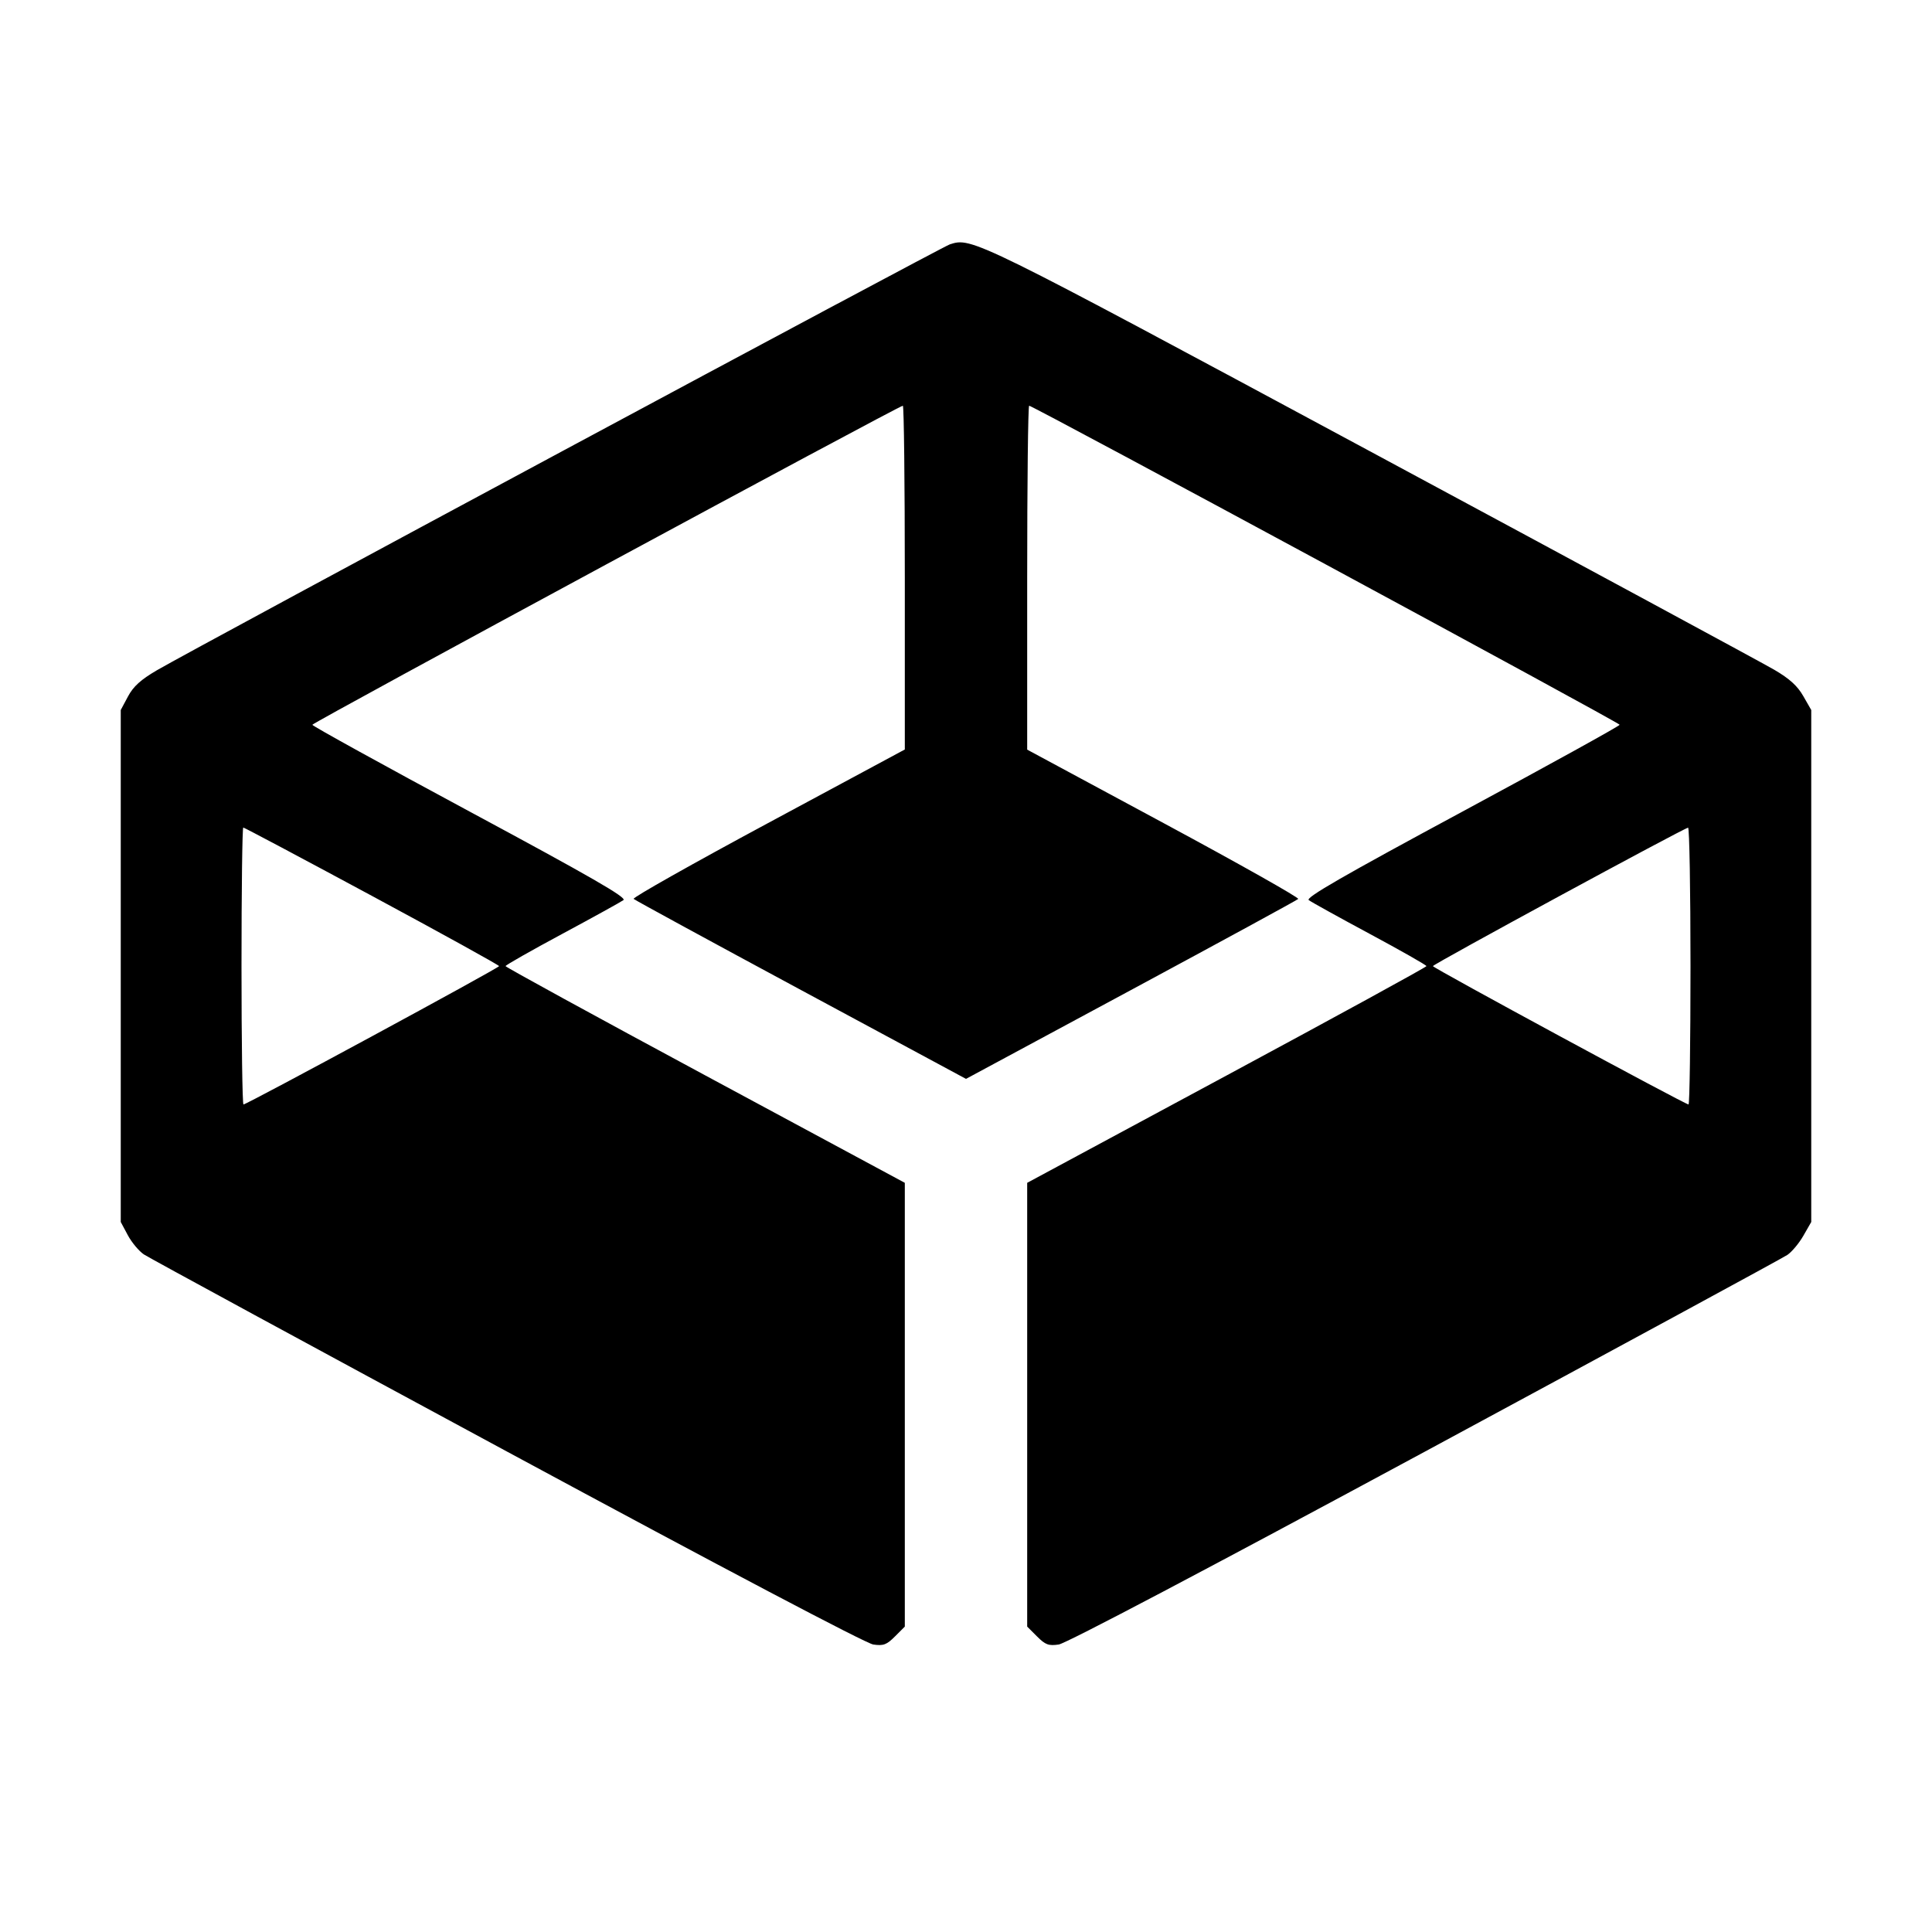 <svg fill="currentColor" viewBox="0 0 256 256" xmlns="http://www.w3.org/2000/svg"><path d="M125.860 32.378 C 124.736 32.742,25.815 85.875,20.798 88.808 C 18.645 90.068,17.675 90.946,16.958 92.287 L 16.000 94.080 16.000 128.000 L 16.000 161.920 16.935 163.668 C 17.450 164.630,18.410 165.778,19.069 166.220 C 19.728 166.662,41.387 178.421,67.200 192.352 C 96.090 207.942,114.741 217.767,115.713 217.907 C 117.063 218.101,117.481 217.944,118.593 216.833 L 119.893 215.532 119.893 186.131 L 119.893 156.730 93.440 142.489 C 78.891 134.657,66.987 128.144,66.987 128.015 C 66.987 127.887,70.366 125.966,74.496 123.747 C 78.626 121.527,82.277 119.512,82.610 119.269 C 83.072 118.930,78.320 116.194,62.300 107.575 C 50.798 101.386,41.387 96.195,41.387 96.038 C 41.387 95.761,119.119 53.760,119.633 53.760 C 119.776 53.760,119.893 64.009,119.893 76.536 L 119.893 99.311 101.772 109.060 C 91.805 114.421,83.789 118.942,83.959 119.107 C 84.128 119.272,94.107 124.705,106.133 131.182 L 128.000 142.957 149.867 131.182 C 161.893 124.705,171.862 119.276,172.020 119.116 C 172.177 118.957,164.161 114.440,154.206 109.078 L 136.107 99.330 136.107 76.545 C 136.107 64.013,136.224 53.760,136.367 53.760 C 136.876 53.760,214.613 95.759,214.613 96.035 C 214.613 96.189,205.214 101.380,193.725 107.571 C 177.944 116.074,172.978 118.935,173.416 119.269 C 173.734 119.512,177.374 121.527,181.504 123.747 C 185.634 125.966,189.013 127.887,189.013 128.015 C 189.013 128.144,177.109 134.657,162.560 142.489 L 136.107 156.730 136.107 186.131 L 136.107 215.532 137.407 216.833 C 138.519 217.944,138.937 218.101,140.287 217.907 C 141.259 217.767,159.910 207.942,188.800 192.352 C 214.613 178.421,236.225 166.693,236.826 166.289 C 237.427 165.885,238.387 164.737,238.959 163.737 L 240.000 161.920 240.000 128.000 L 240.000 94.080 238.938 92.225 C 238.167 90.878,237.116 89.926,235.098 88.747 C 233.570 87.854,209.444 74.815,181.484 59.773 C 128.956 31.512,128.786 31.429,125.860 32.378 M49.301 118.720 C 58.558 123.707,66.132 127.890,66.133 128.016 C 66.133 128.259,32.710 146.347,32.261 146.347 C 32.118 146.347,32.000 138.091,32.000 128.000 C 32.000 117.909,32.106 109.653,32.235 109.653 C 32.364 109.653,40.044 113.733,49.301 118.720 M224.000 128.000 C 224.000 138.091,223.882 146.347,223.739 146.347 C 223.290 146.347,189.867 128.259,189.867 128.016 C 189.868 127.766,223.159 109.706,223.680 109.673 C 223.856 109.662,224.000 117.909,224.000 128.000 " stroke="none" fill-rule="evenodd"></path></svg>